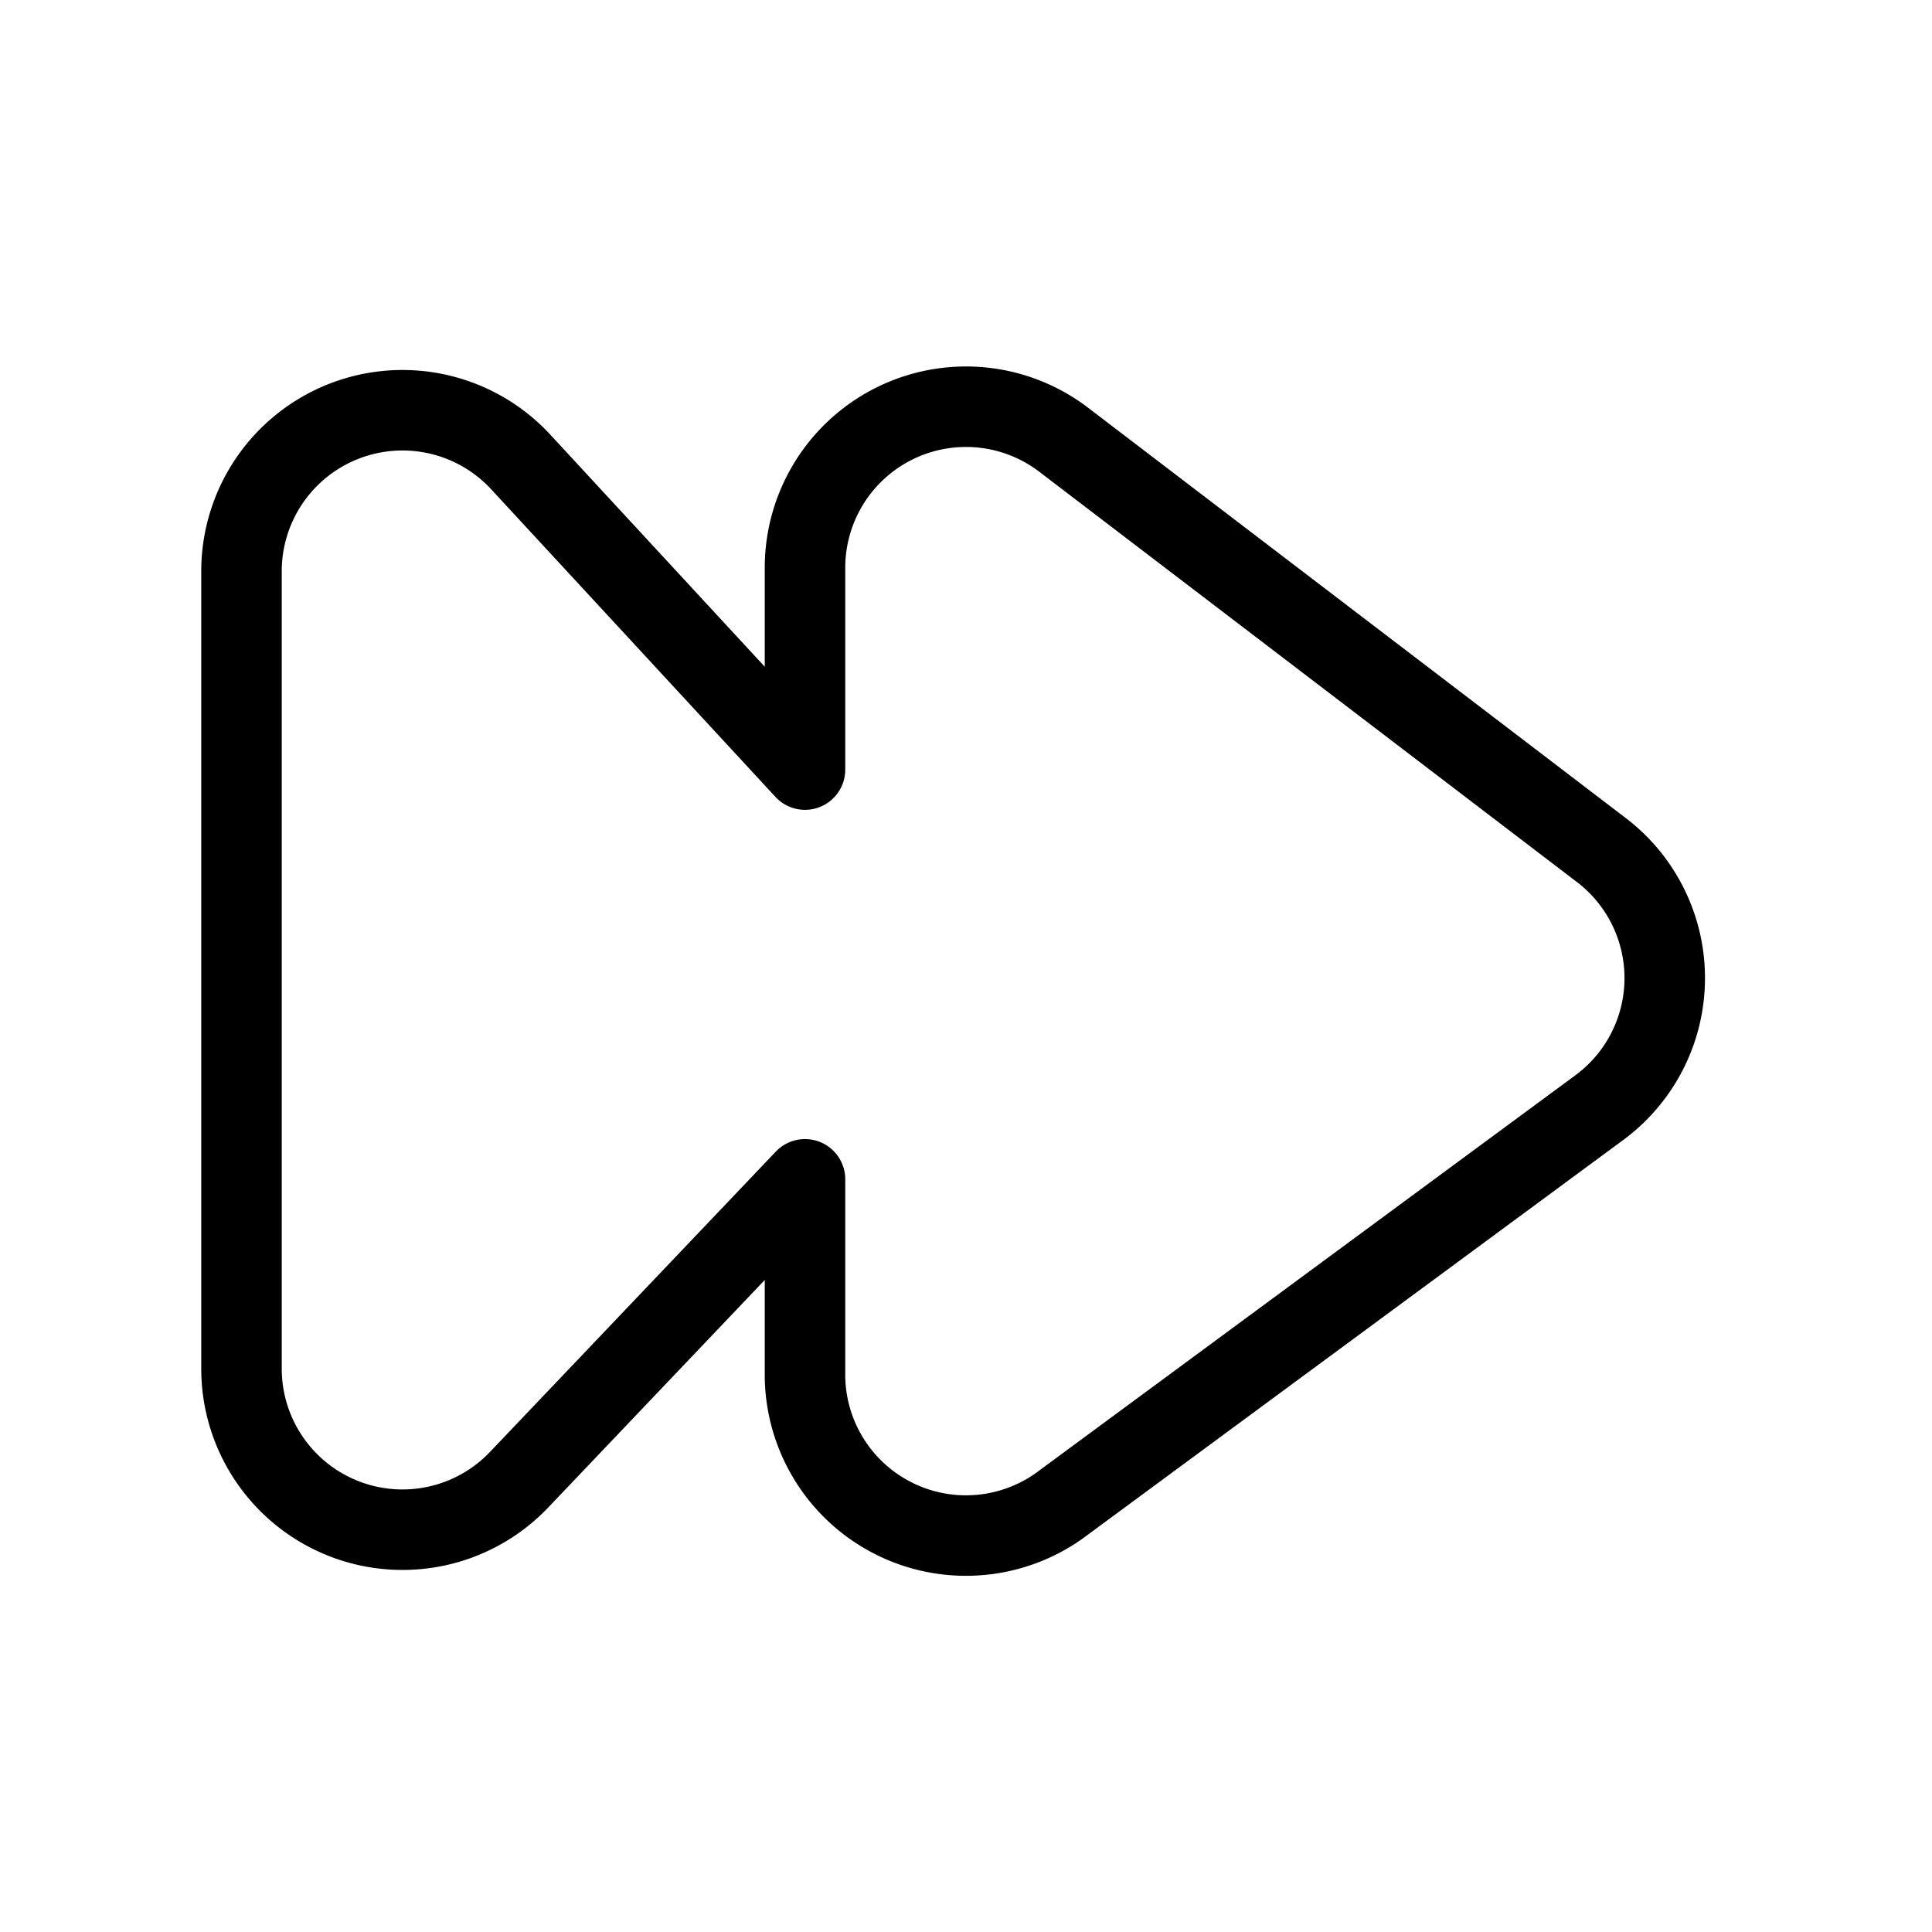 <svg xmlns="http://www.w3.org/2000/svg" viewBox="0 0 24 24" width="36" height="36" fill="none" stroke="#000000" stroke-width="1" stroke-linecap="round" stroke-linejoin="round">&lt;!--!  Atomicons Free 1.00 by @atisalab License - https://atomicons.com/license/ (Icons: CC BY 4.0) Copyright 2021 Atomicons --&gt;<path d="M10,17.05v-2.4L6.45,18.38A2,2,0,0,1,3,17V7.1A2,2,0,0,1,6.47,5.74L10,9.56V7.05a2,2,0,0,1,3.21-1.59l6.67,5.09a2,2,0,0,1,0,3.2l-6.66,4.91A2,2,0,0,1,10,17.05Z"></path></svg>